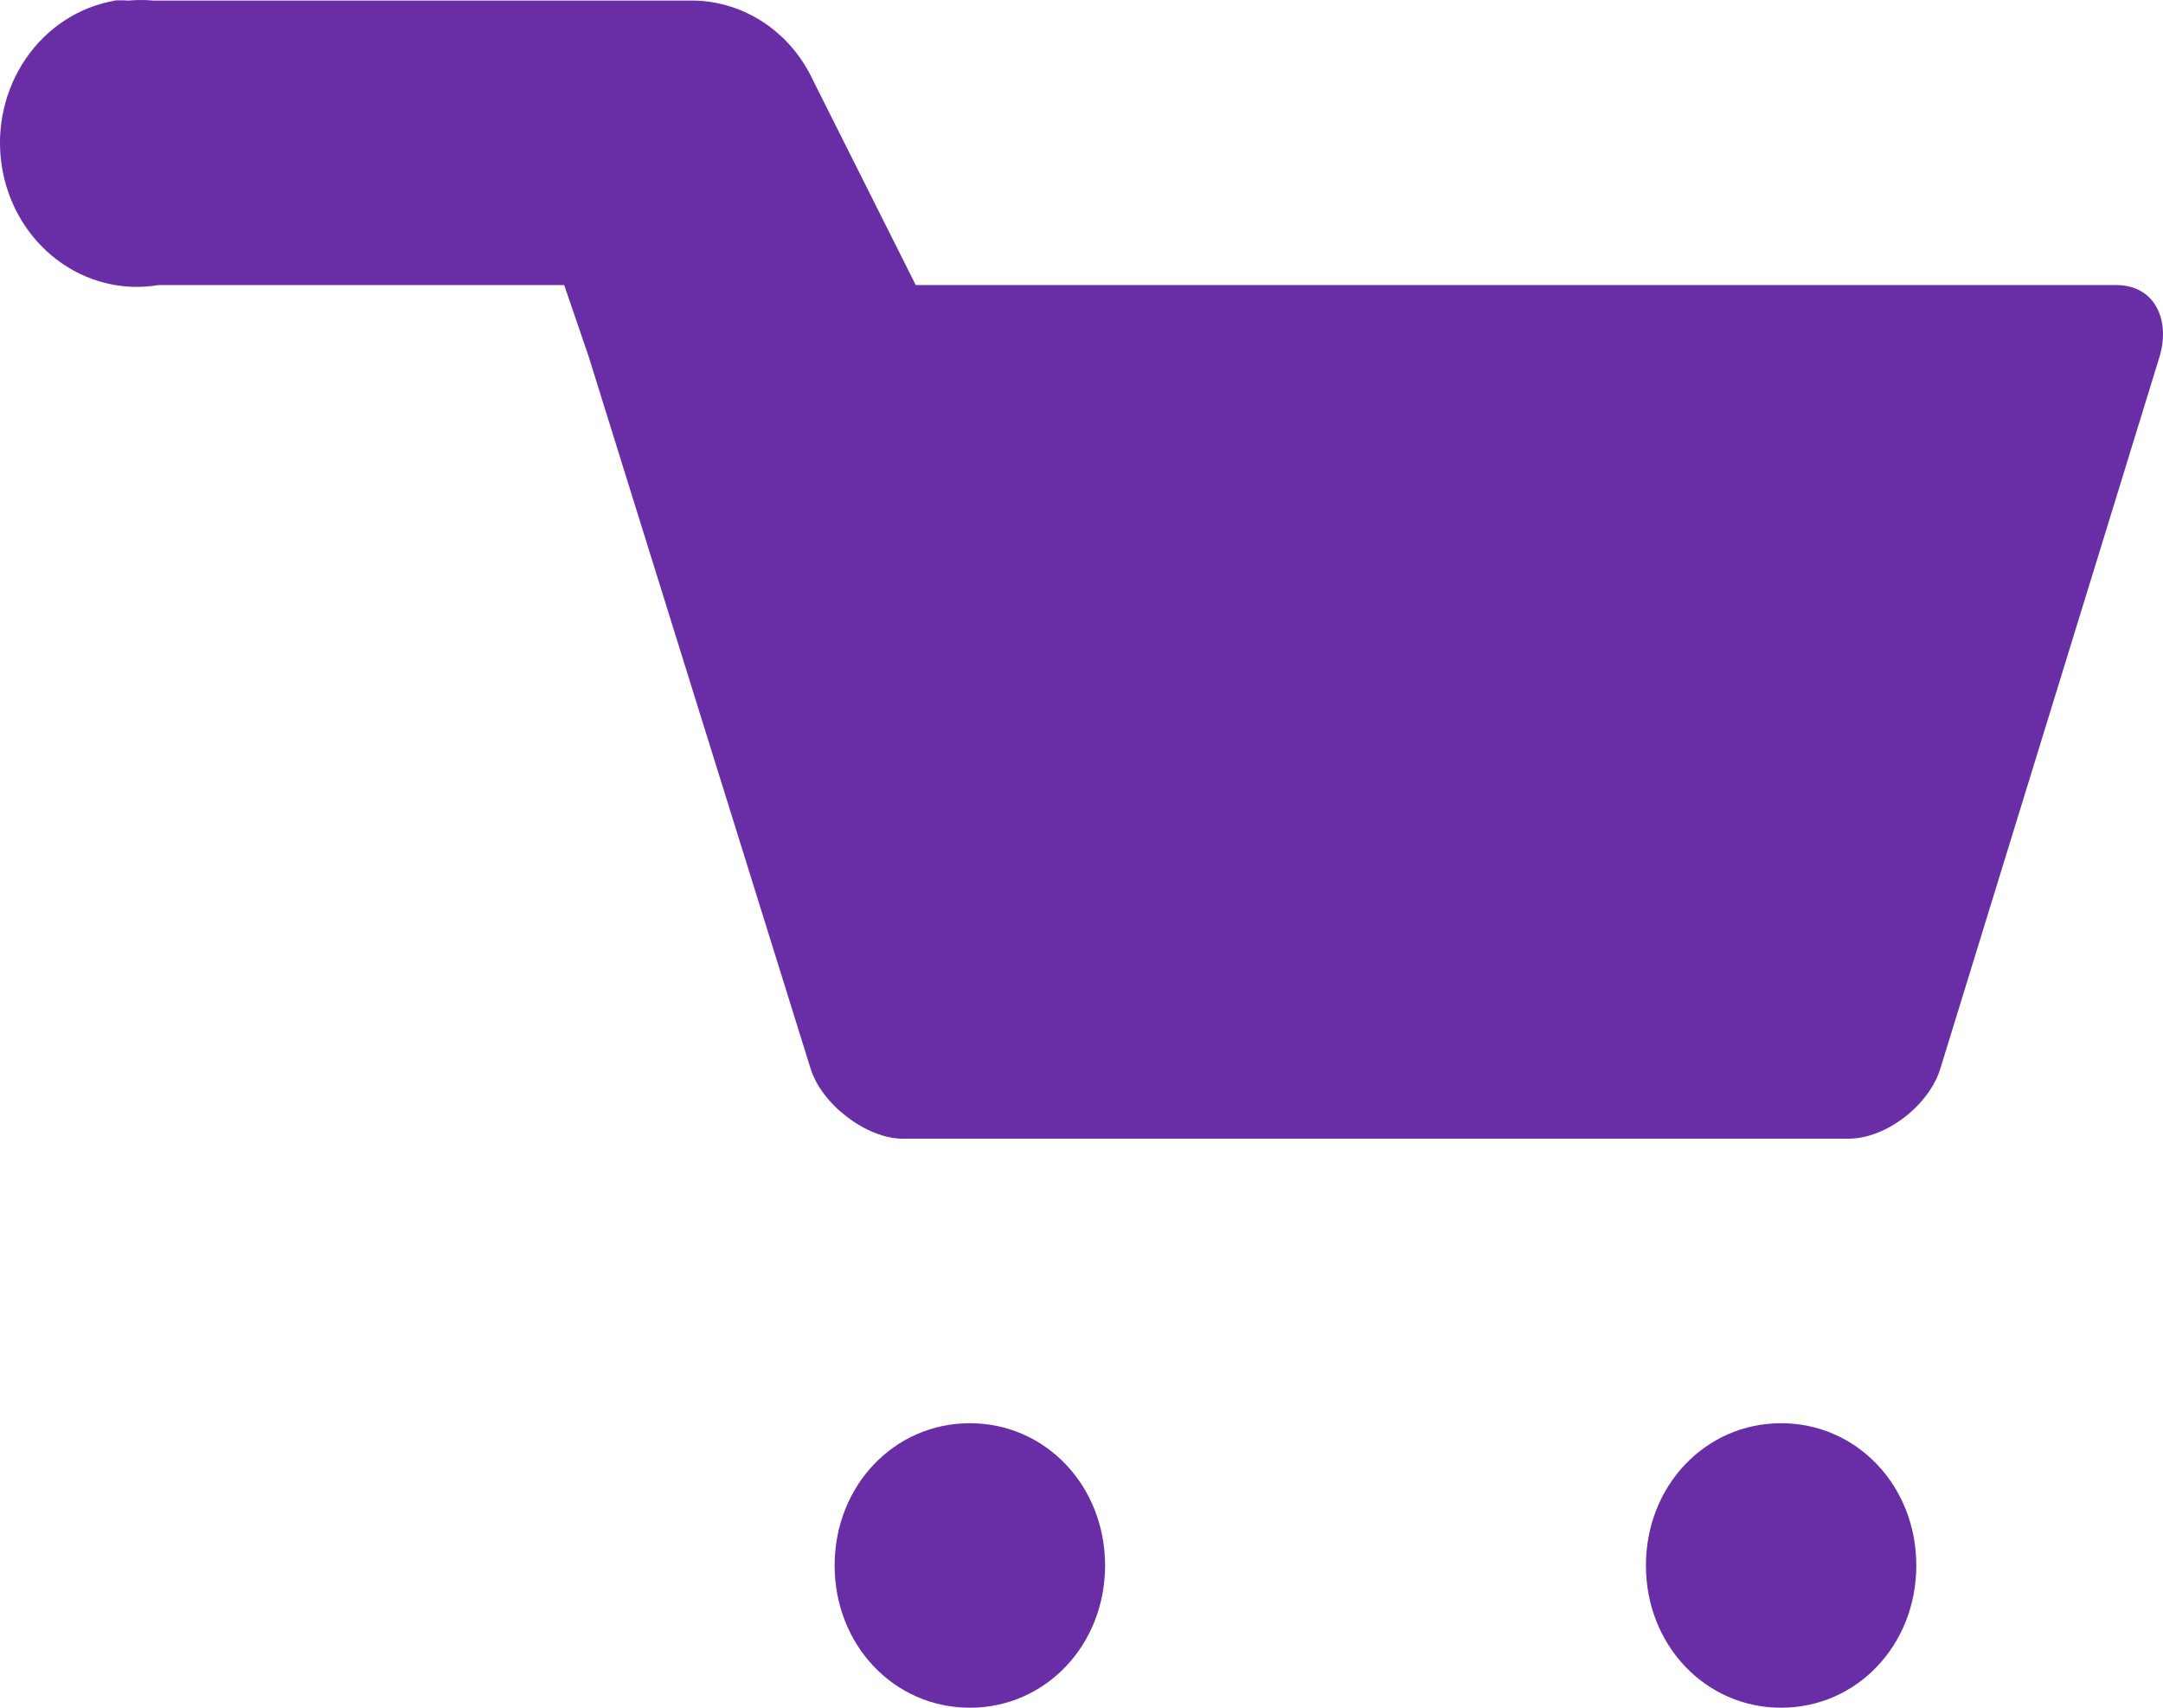 <svg xmlns="http://www.w3.org/2000/svg" width="38" height="30" viewBox="0 0 38 30" fill="none">
  <path d="M2.026 0.01C1.396 0.116 0.831 0.481 0.457 1.025C0.083 1.569 -0.071 2.246 0.03 2.909C0.131 3.572 0.478 4.166 0.995 4.559C1.511 4.953 2.156 5.114 2.786 5.008H9.912L10.34 6.258L12.287 12.506L14.235 18.754C14.425 19.404 15.233 20.003 15.851 20.003H32.479C33.144 20.003 33.904 19.404 34.094 18.754L37.942 6.258C38.132 5.608 37.847 5.008 37.182 5.008H16.088L14.283 1.41C14.091 0.997 13.794 0.647 13.425 0.4C13.056 0.154 12.63 0.018 12.193 0.01L2.691 0.01C2.548 -0.003 2.405 -0.003 2.263 0.01C2.168 0.004 2.073 0.004 1.978 0.01L2.026 0.01ZM17.038 25.002C15.708 25.002 14.663 26.101 14.663 27.501C14.663 28.9 15.708 30 17.038 30C18.369 30 19.414 28.9 19.414 27.501C19.414 26.101 18.369 25.002 17.038 25.002ZM31.291 25.002C29.961 25.002 28.916 26.101 28.916 27.501C28.916 28.9 29.961 30 31.291 30C32.621 30 33.666 28.9 33.666 27.501C33.666 26.101 32.621 25.002 31.291 25.002Z" fill="#692DA5"/>
</svg>